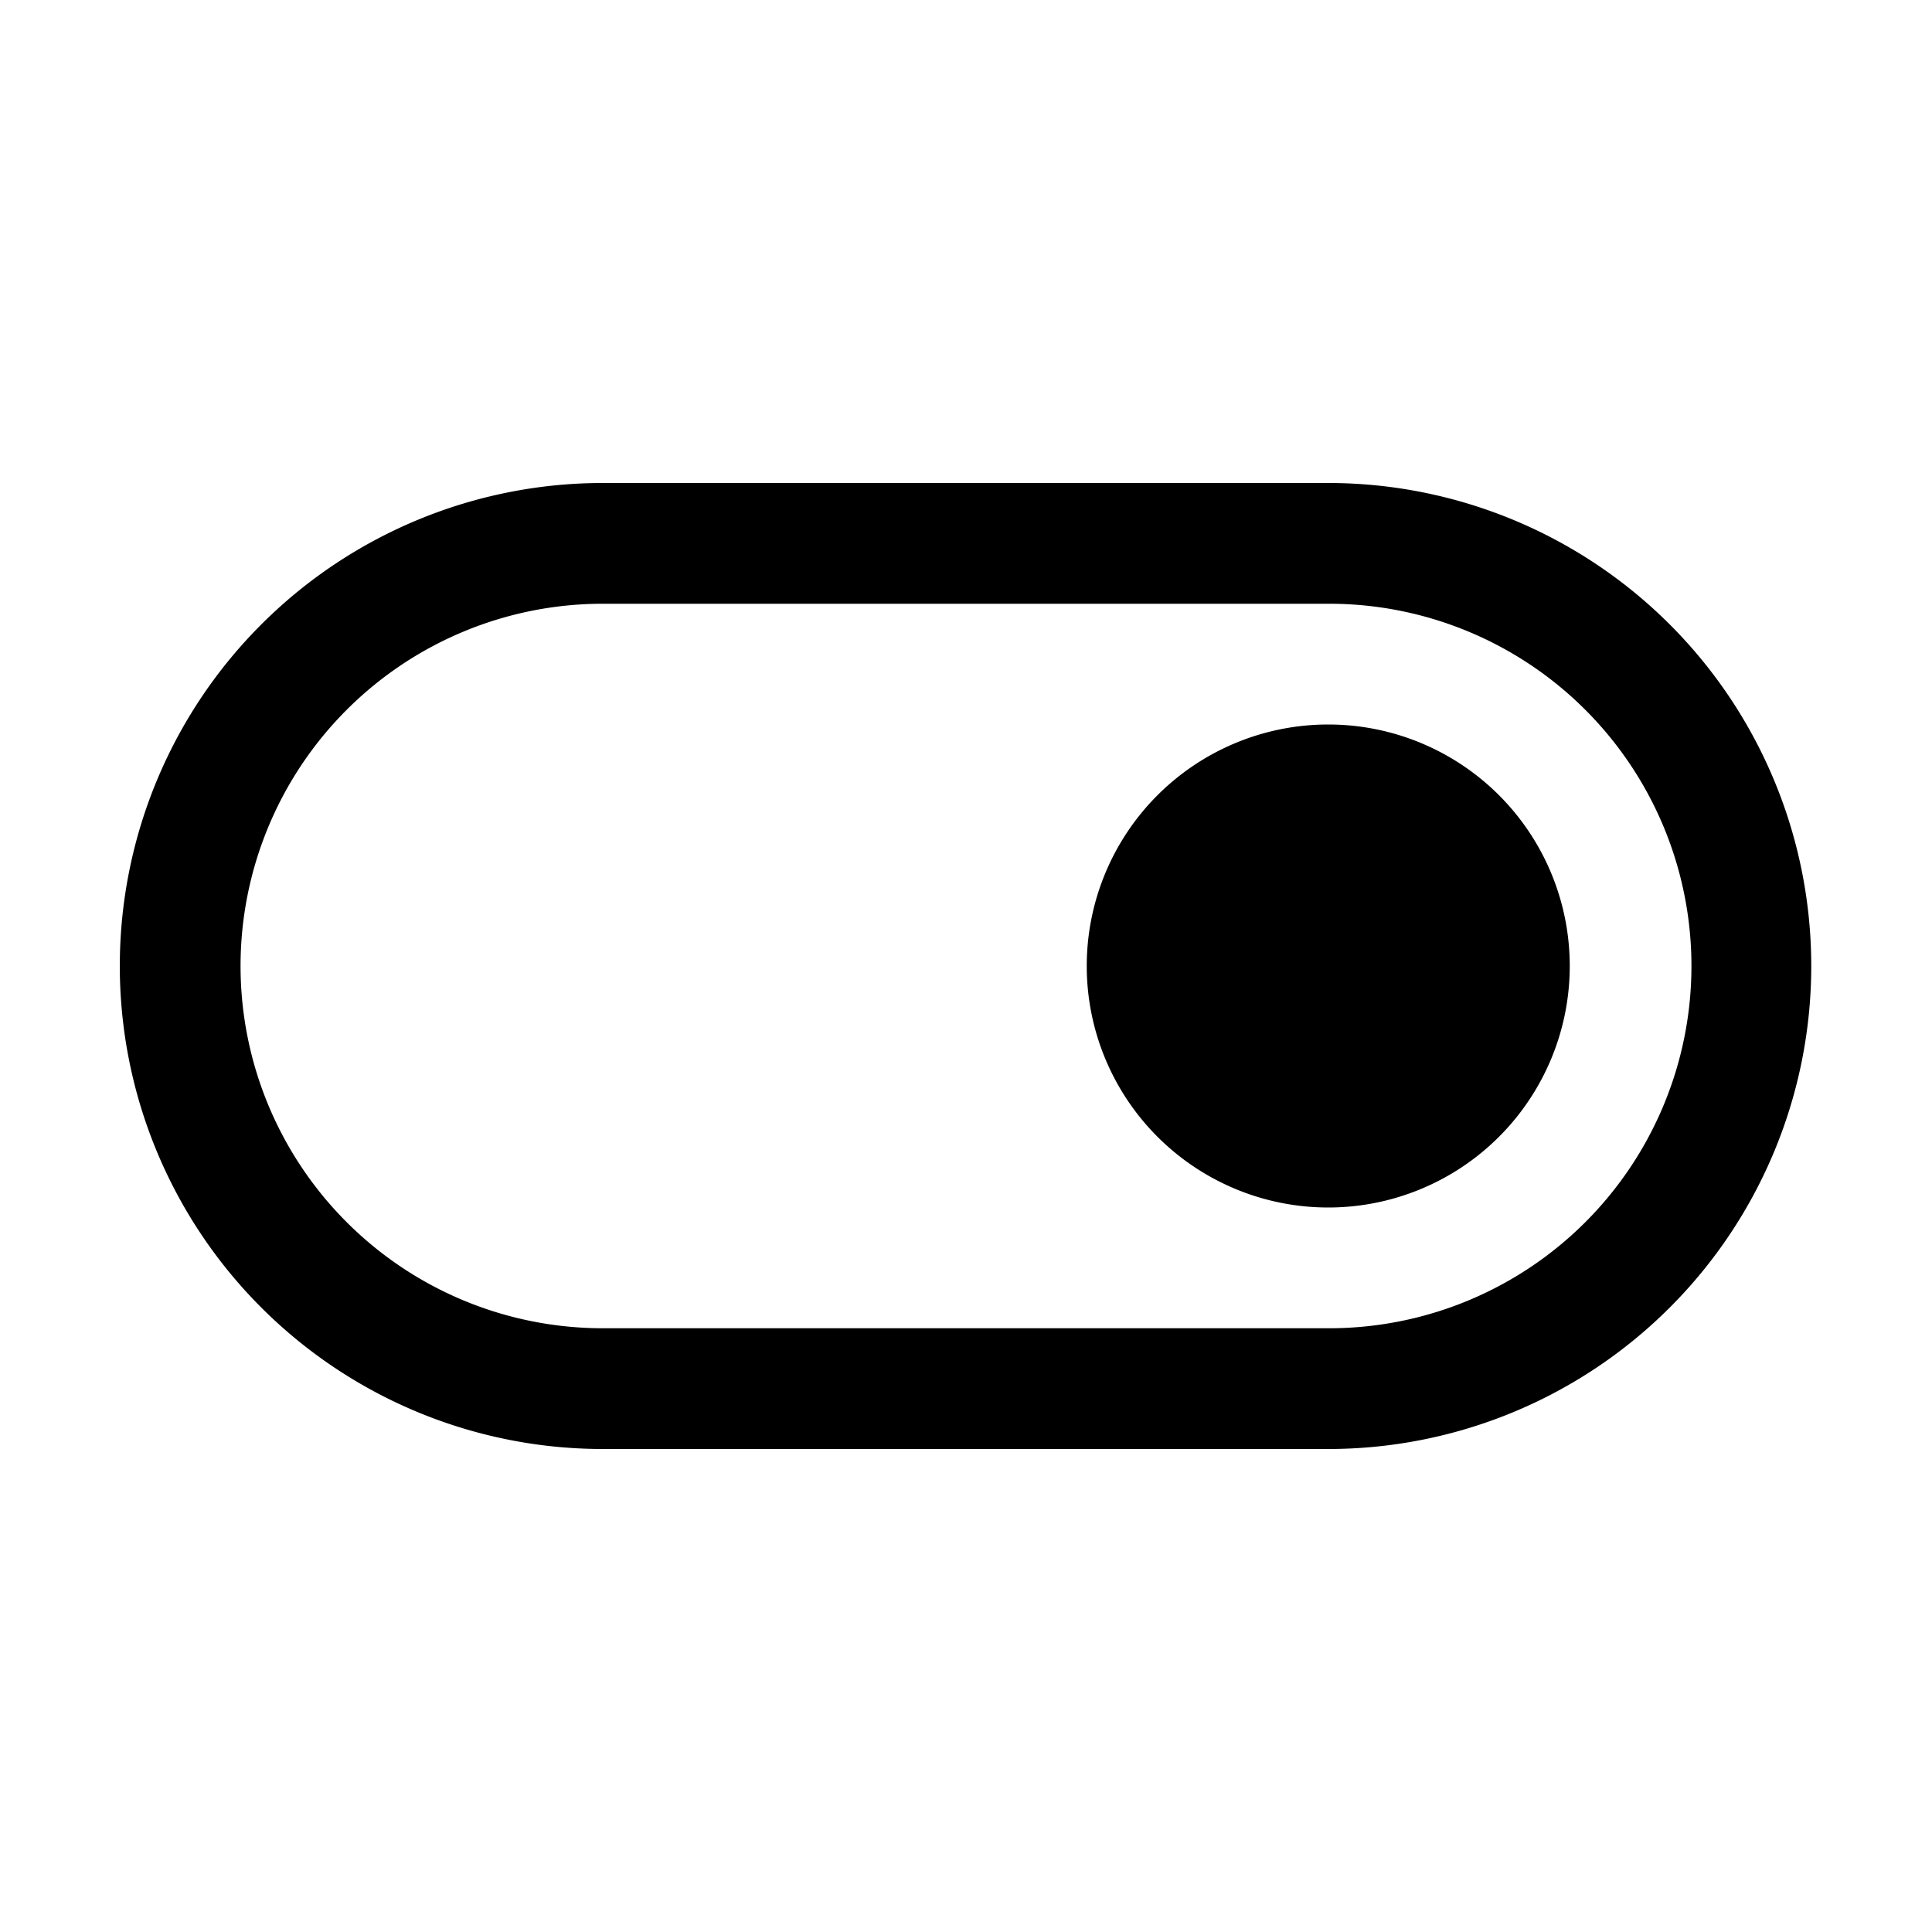 <svg xmlns="http://www.w3.org/2000/svg" xml:space="preserve" svgo-fixed="true" viewBox="0 0 1024 1024"><path d="M319 768a256 256 0 0 1 1-512h384a256 256 0 0 1 0 512H319m385-448H319a192 192 0 0 0 1 384h384a192 192 0 0 0 1-384zm0 64a128 128 0 1 1 0 256 128 128 0 0 1 0-256"/></svg>